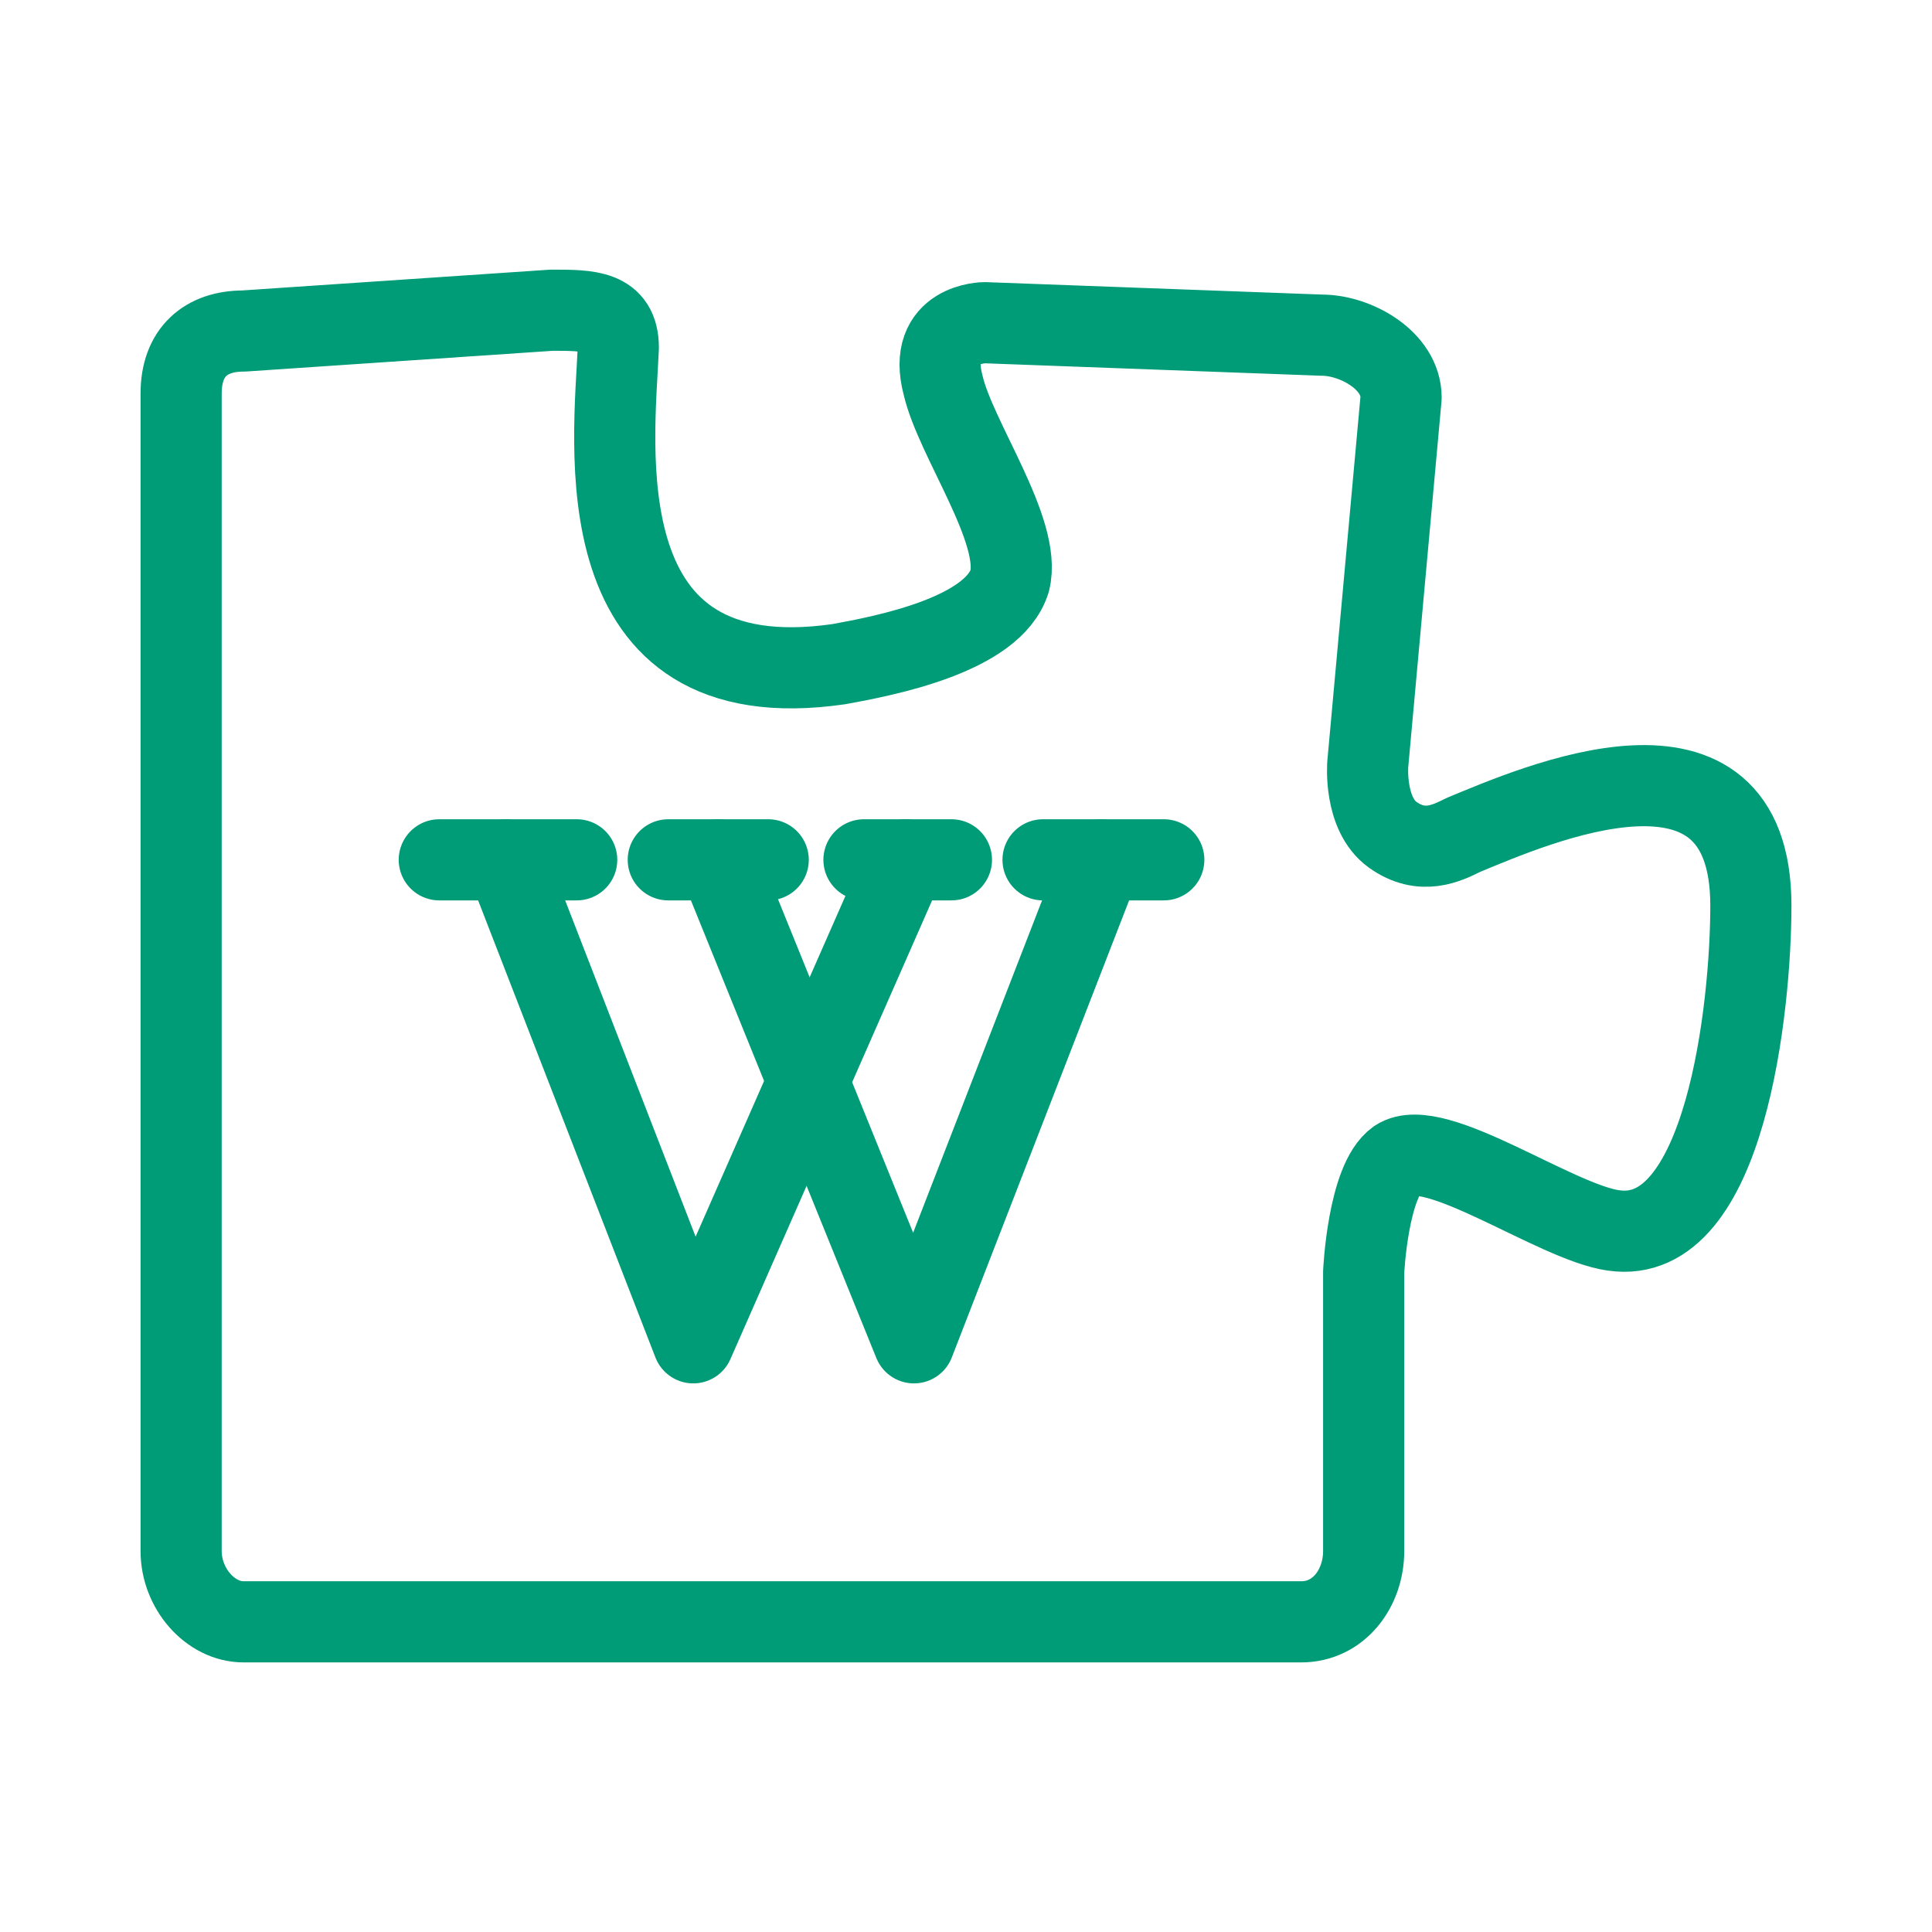 <!DOCTYPE svg PUBLIC "-//W3C//DTD SVG 1.1//EN" "http://www.w3.org/Graphics/SVG/1.1/DTD/svg11.dtd">
<!-- Uploaded to: SVG Repo, www.svgrepo.com, Transformed by: SVG Repo Mixer Tools -->
<svg width="800px" height="800px" viewBox="0 0 48.00 48.00" id="b" xmlns="http://www.w3.org/2000/svg" fill="#35b947" stroke="#35b947" stroke-width="2.016">
<g id="SVGRepo_bgCarrier" stroke-width="0"/>
<g id="SVGRepo_tracerCarrier" stroke-linecap="round" stroke-linejoin="round"/>
<g id="SVGRepo_iconCarrier">
<defs>
<style>.c{fill:none;stroke:#009b77;stroke-linecap:round;stroke-linejoin:round;}</style>
</defs>
<line class="c" x1="10.914" y1="21.362" x2="14.328" y2="21.362"/>
<line class="c" x1="16.603" y1="21.362" x2="19.086" y2="21.362"/>
<line class="c" x1="28.914" y1="21.362" x2="25.914" y2="21.362"/>
<line class="c" x1="23.638" y1="21.362" x2="21.465" y2="21.362"/>
<polyline class="c" points="17.845 21.362 22.707 33.362 27.362 21.362"/>
<polyline class="c" points="22.5 21.362 17.224 33.362 12.569 21.362"/>
<path class="c" d="m40.086,30.569c2.793.414,3.414-5.586,3.414-8.069,0-4.862-5.379-2.483-7.138-1.759-.414.207-1.034.517-1.759,0s-.621-1.759-.621-1.759l.828-9.103c0-.931-1.138-1.552-1.966-1.552l-8.379-.31s-1.448,0-1.034,1.552c.31,1.345,1.966,3.621,1.655,4.862-.414,1.345-3.103,1.862-4.241,2.069-6.414.931-5.586-5.483-5.483-7.862,0-.931-.724-.931-1.655-.931l-7.655.517c-.931,0-1.552.517-1.552,1.552v28.759c0,.931.724,1.759,1.552,1.759h26.276c.931,0,1.552-.828,1.552-1.759v-6.931s.103-2.276.828-2.793c.931-.621,3.931,1.552,5.379,1.759Z"/>
</g>
</svg>
